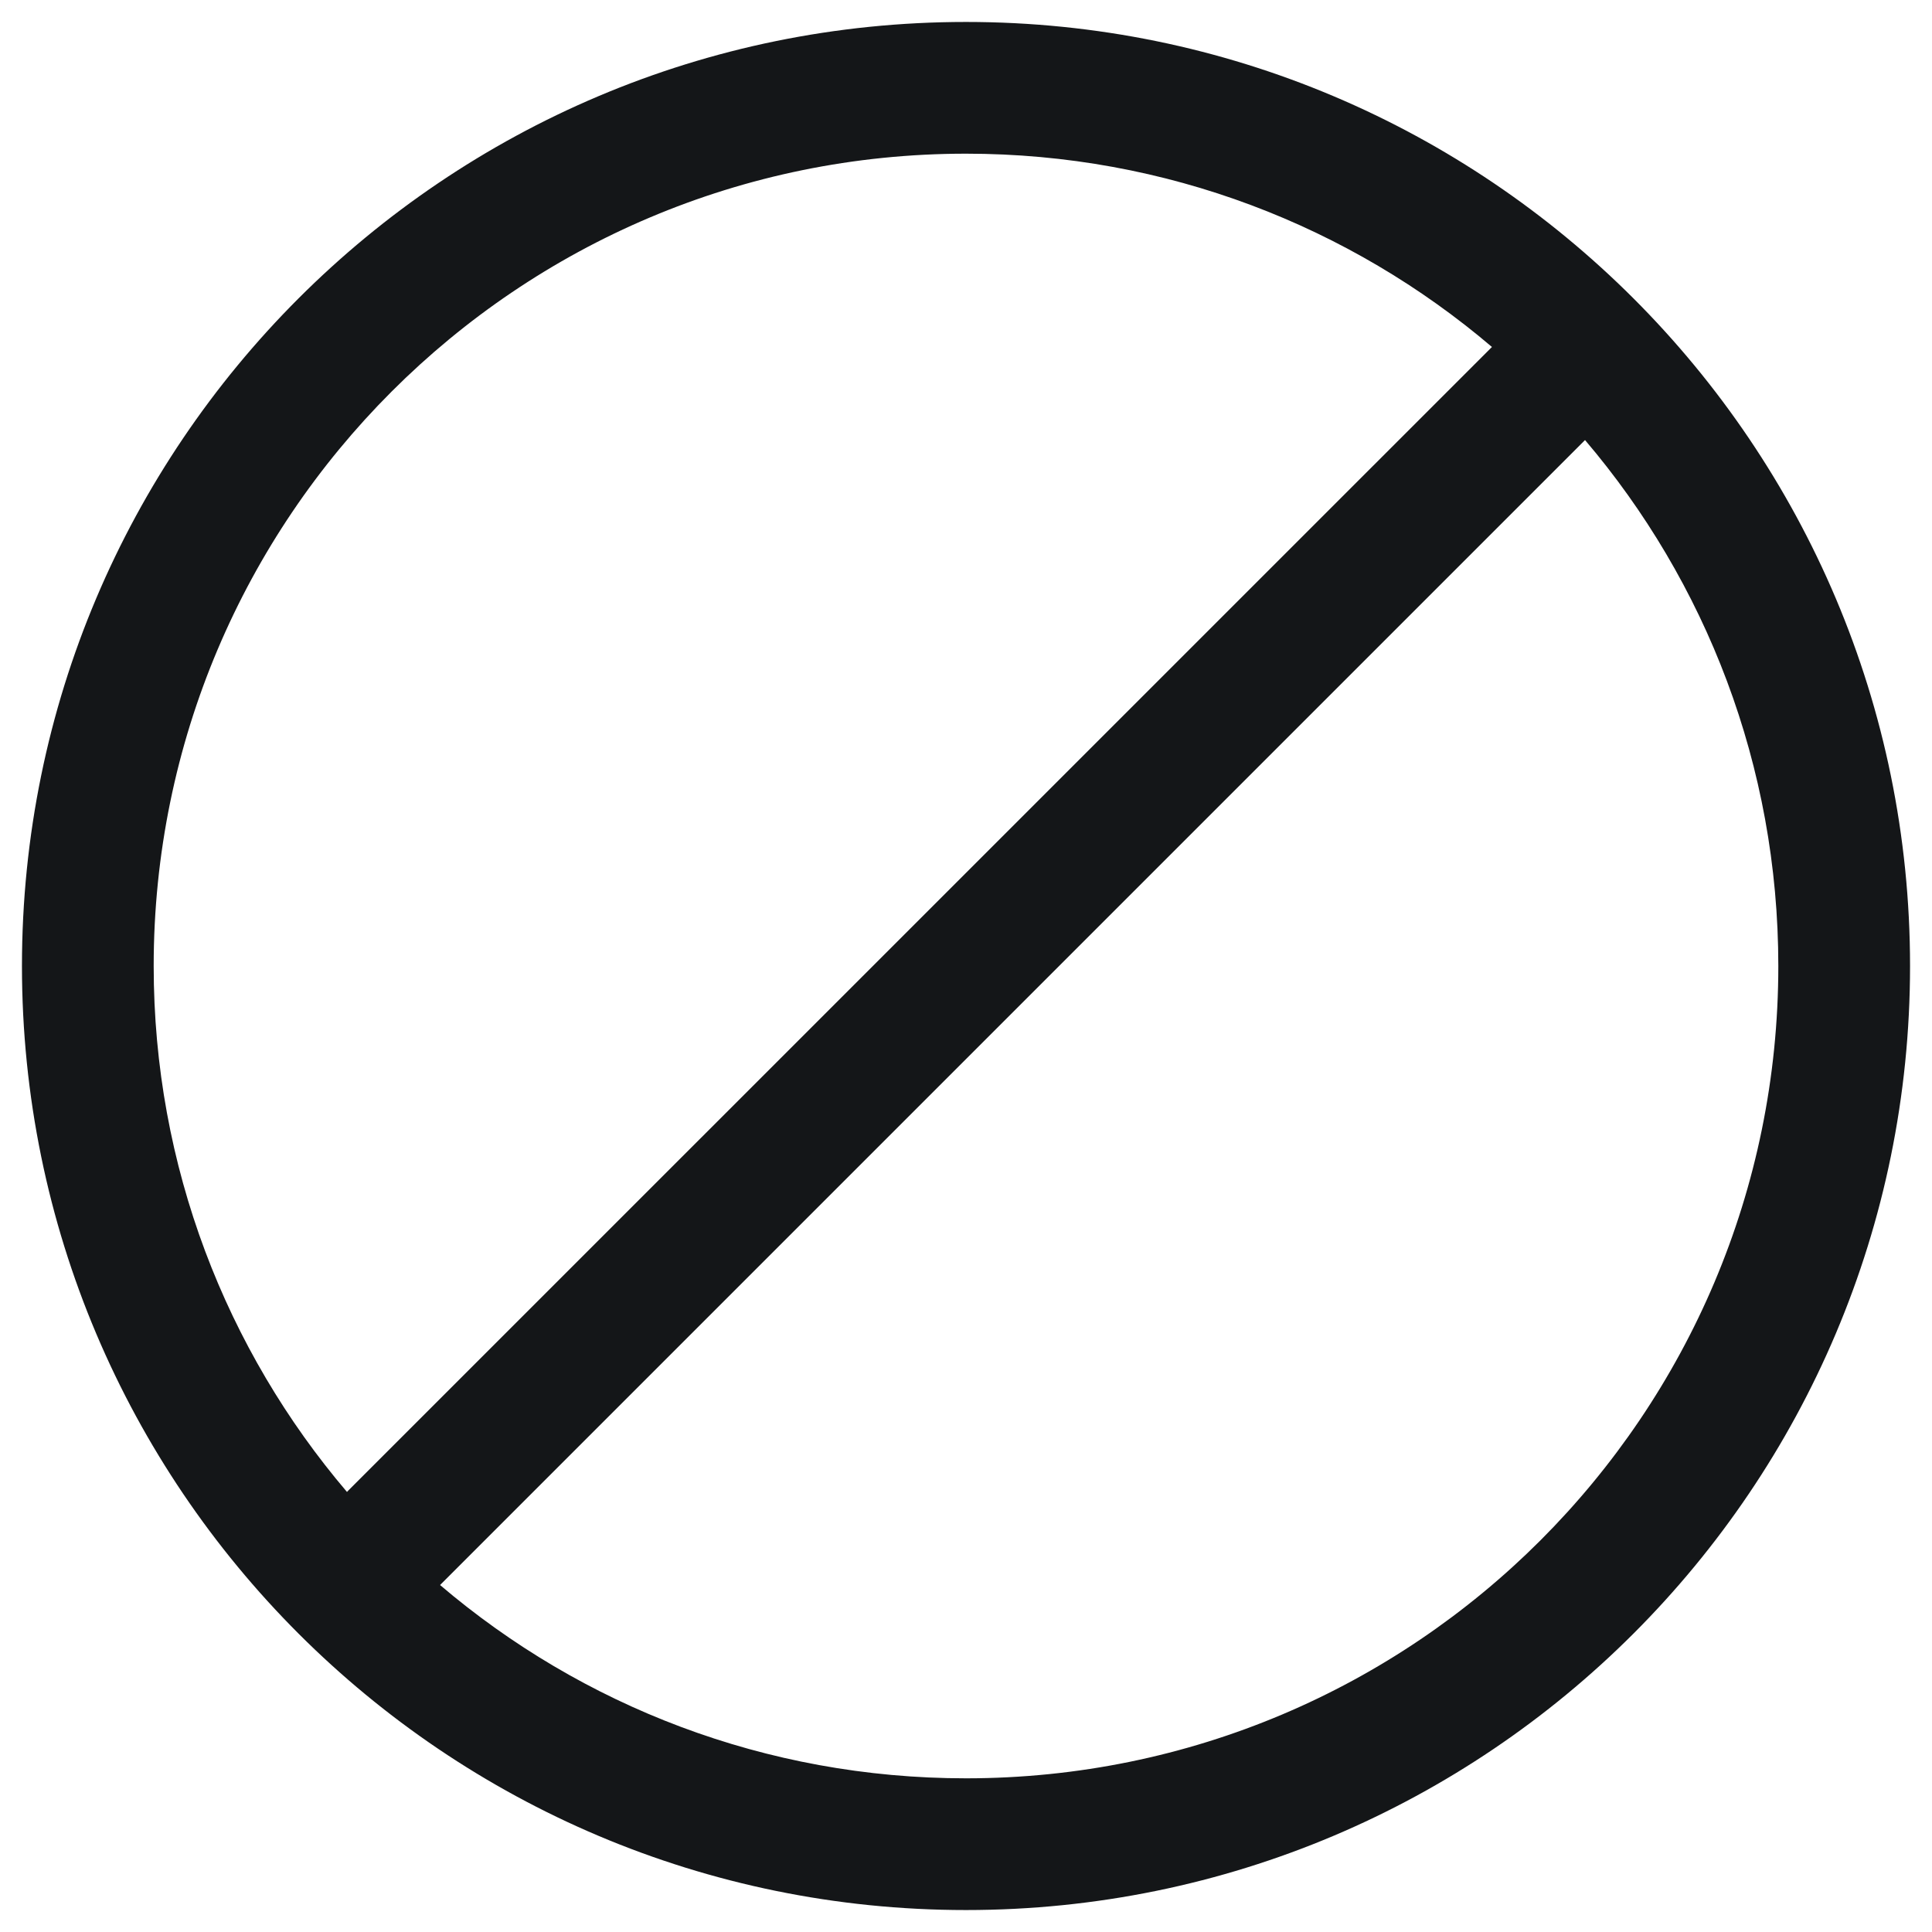 <svg width="22" height="22" viewBox="0 0 22 22" fill="#141618"
	xmlns="http://www.w3.org/2000/svg">
	<path fill-rule="evenodd" clip-rule="evenodd" d="M11 0.25C5.063 0.25 0.25 5.063 0.25 11C0.25 16.937 5.063 21.75 11 21.75C16.937 21.75 21.75 16.937 21.75 11C21.75 5.063 16.937 0.25 11 0.25ZM1.75 11C1.75 5.891 5.891 1.75 11 1.75C13.284 1.75 15.376 2.578 16.989 3.951C16.983 3.957 16.976 3.963 16.97 3.97L3.97 16.969C3.963 16.976 3.957 16.983 3.951 16.989C2.578 15.376 1.75 13.284 1.75 11ZM5.011 18.049C6.624 19.422 8.715 20.25 11 20.25C16.109 20.25 20.25 16.109 20.25 11C20.25 8.716 19.422 6.624 18.049 5.011C18.043 5.017 18.037 5.024 18.03 5.03L5.03 18.03C5.024 18.037 5.017 18.043 5.011 18.049Z" />
</svg>
